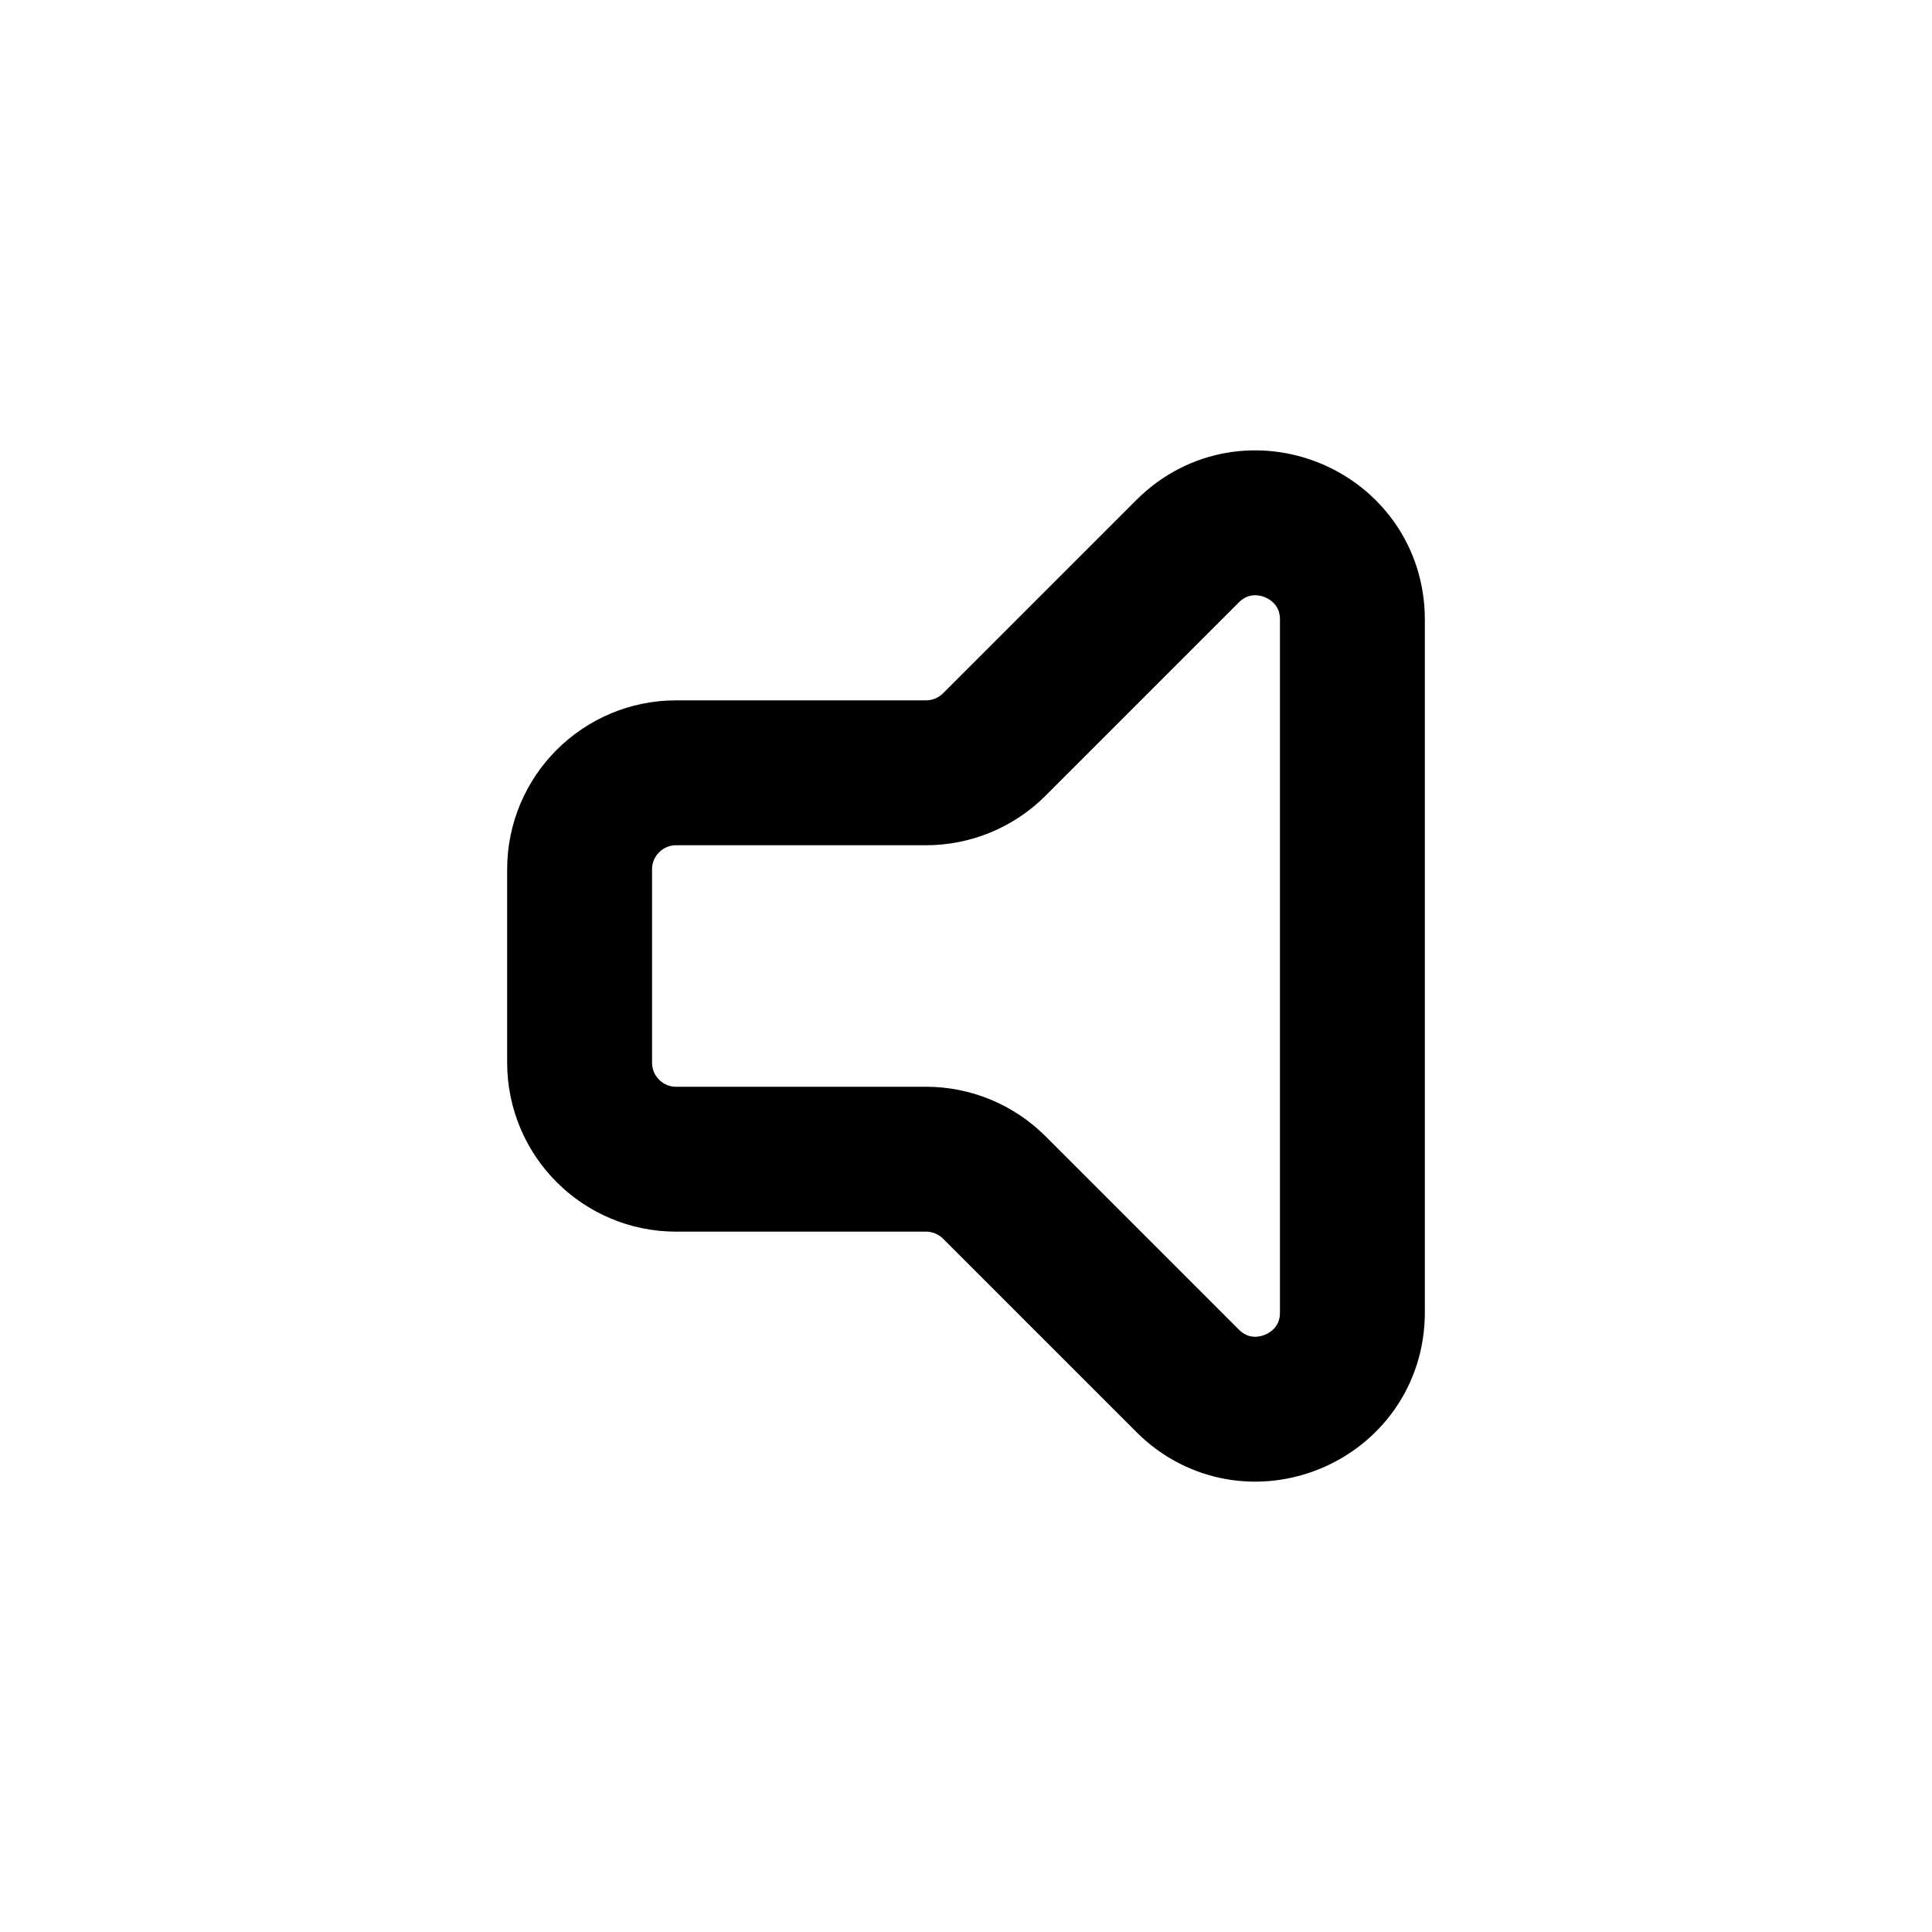 <svg width="40" height="40" viewBox="0 0 40 40" fill="none" xmlns="http://www.w3.org/2000/svg">
<path d="M19.172 16H14C12.895 16 12 16.895 12 18V22C12 23.105 12.895 24 14 24H19.172C19.702 24 20.211 24.211 20.586 24.586L24.586 28.586C25.846 29.846 28 28.953 28 27.172V24V16V12.828C28 11.047 25.846 10.154 24.586 11.414L20.586 15.414C20.211 15.789 19.702 16 19.172 16Z" stroke="black" stroke-width="3"/>
</svg>
